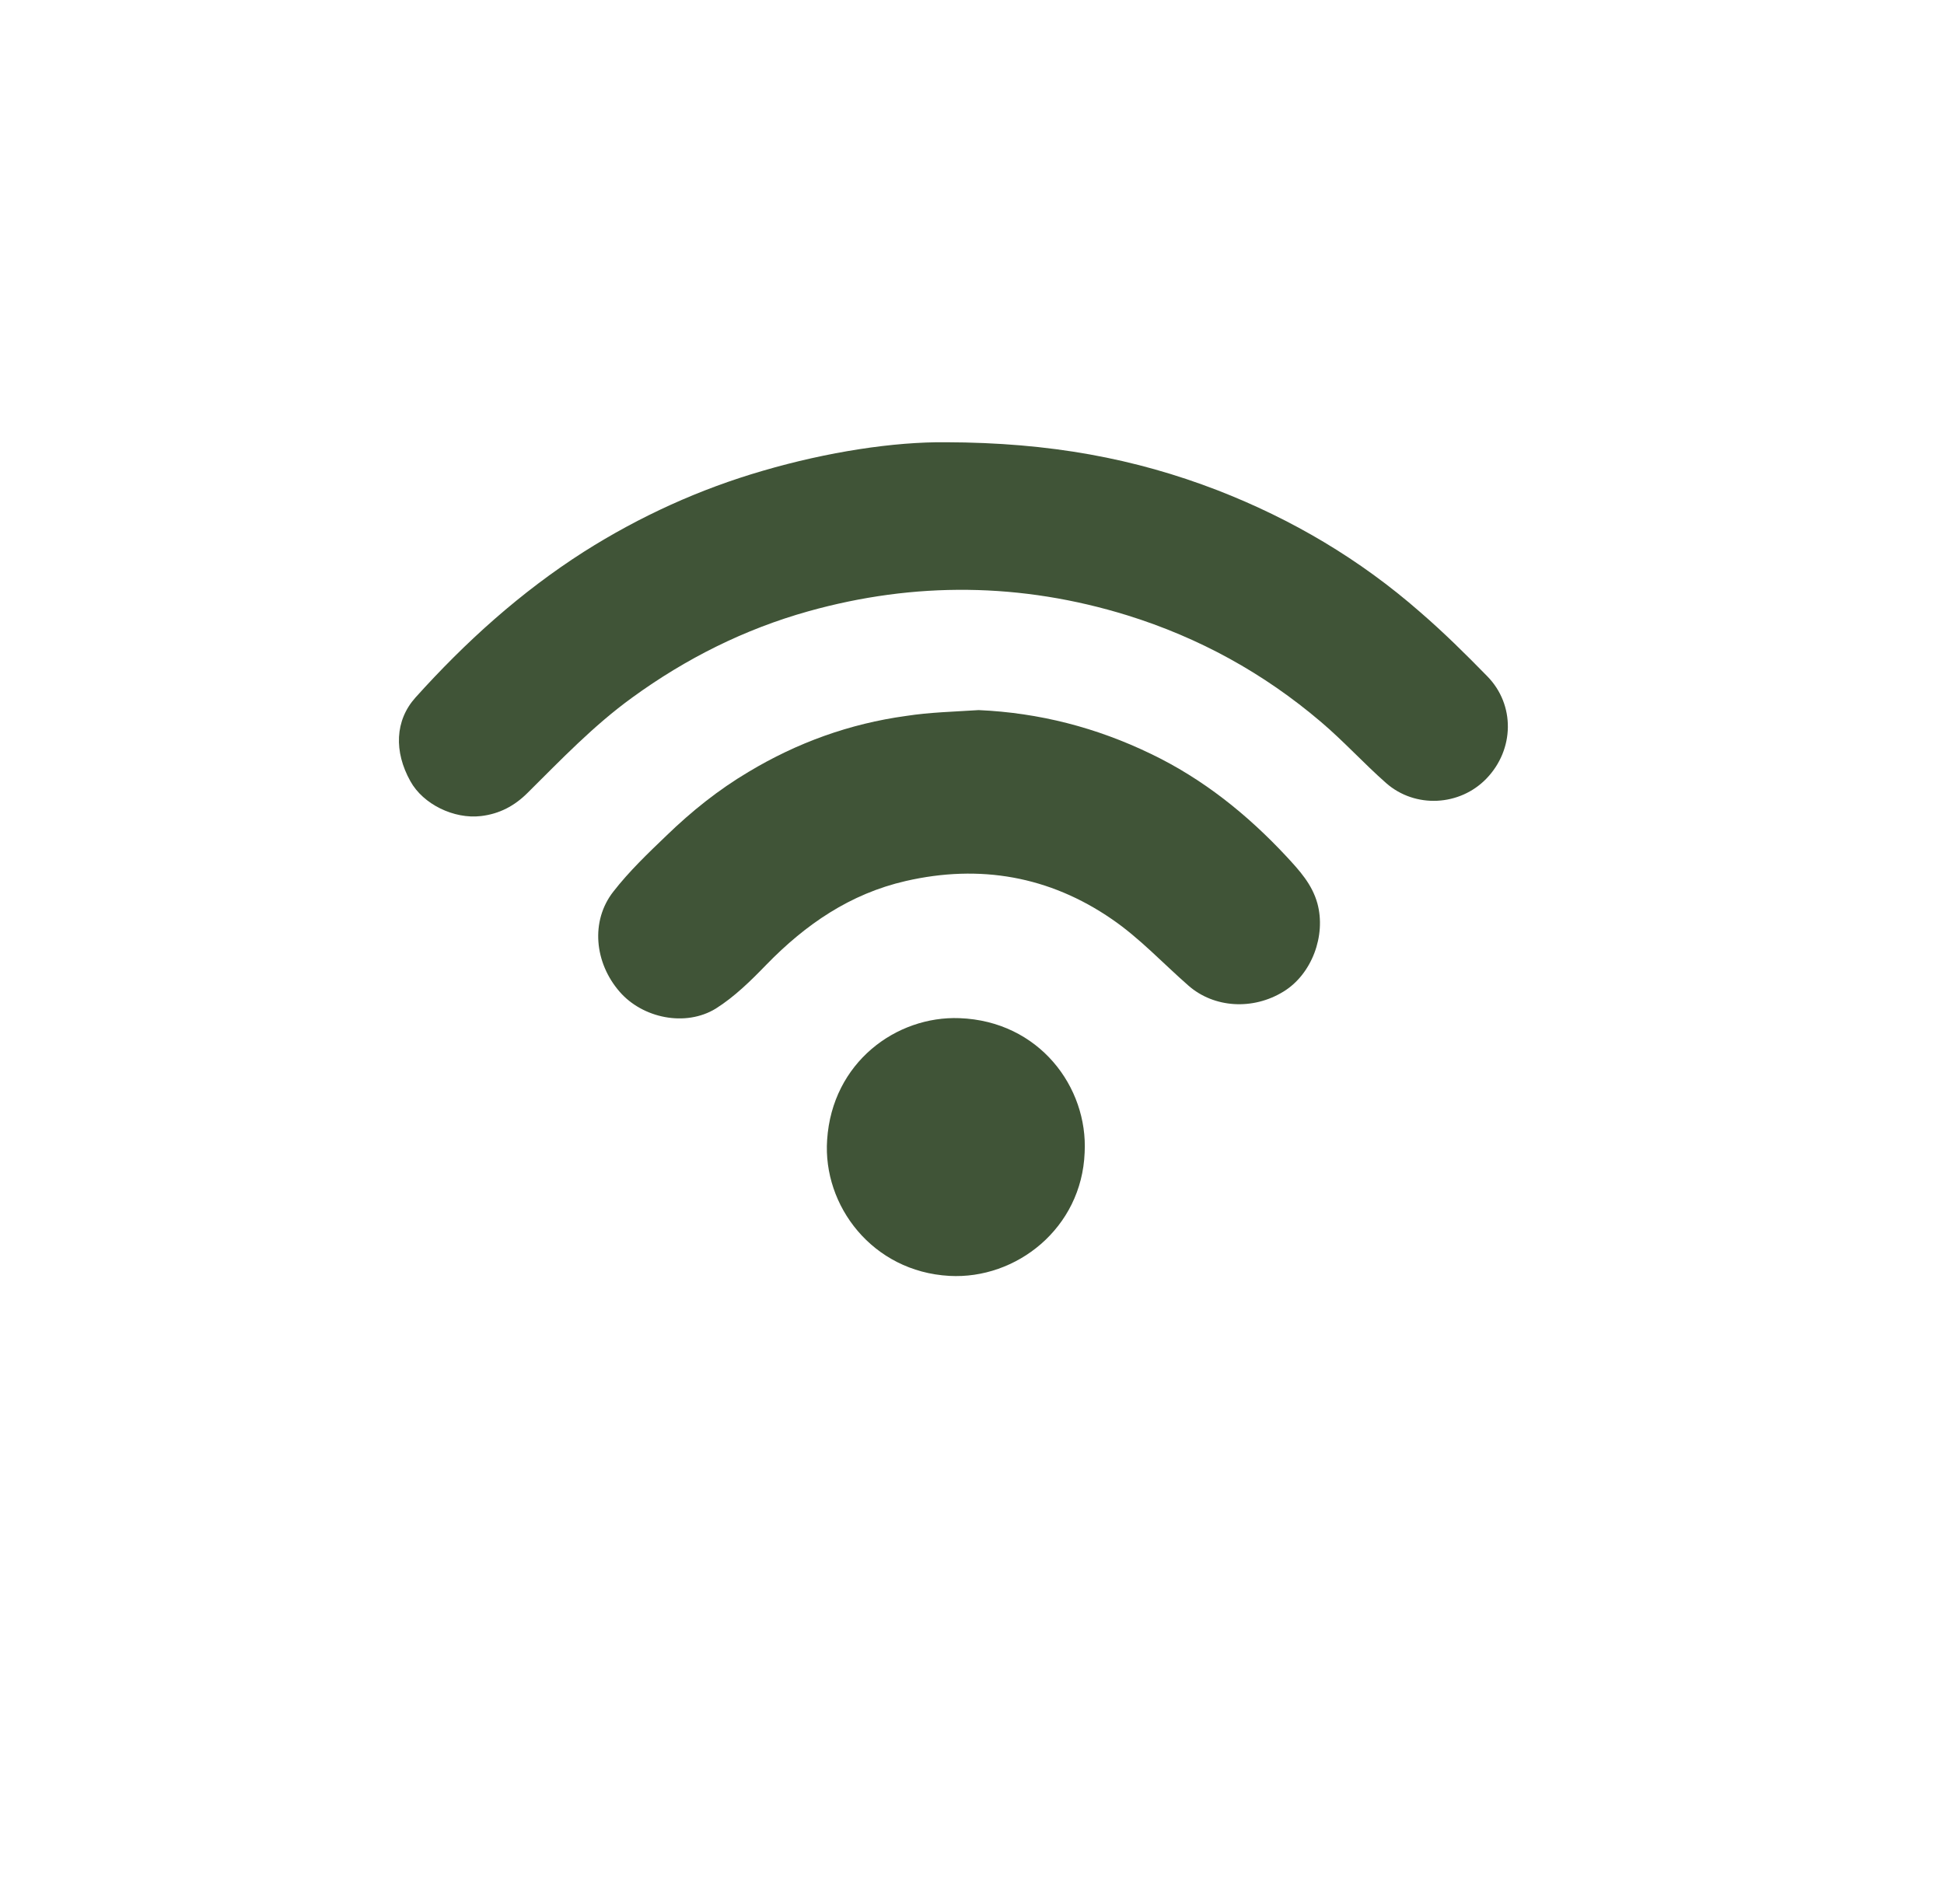 <?xml version="1.0" encoding="utf-8"?>
<!-- Generator: Adobe Illustrator 23.0.3, SVG Export Plug-In . SVG Version: 6.00 Build 0)  -->
<svg version="1.1" id="Layer_1" xmlns="http://www.w3.org/2000/svg" xmlns:xlink="http://www.w3.org/1999/xlink" x="0px" y="0px"
	 viewBox="0 0 73 71.5" style="enable-background:new 0 0 73 71.5;" xml:space="preserve">
<style type="text/css">
	.st0{fill:#405437;}
</style>
<g>
	<path class="st0" d="M35.52,16.61c3.91,0.01,7.1,0.61,10.19,1.8c2.81,1.09,5.36,2.6,7.62,4.58c0.88,0.76,1.71,1.58,2.52,2.41
		c1.05,1.07,1.02,2.75-0.03,3.84c-1,1.04-2.68,1.13-3.77,0.17c-0.84-0.74-1.6-1.58-2.45-2.3c-2.15-1.83-4.57-3.16-7.27-4
		c-3.98-1.23-7.98-1.27-11.98-0.15c-2.39,0.67-4.59,1.77-6.61,3.24c-1.45,1.05-2.67,2.33-3.93,3.58c-0.49,0.49-1.06,0.79-1.75,0.87
		c-1.01,0.12-2.17-0.44-2.65-1.31c-0.62-1.11-0.58-2.28,0.19-3.14c1.88-2.09,3.95-3.96,6.33-5.48c2.1-1.33,4.34-2.35,6.72-3.04
		C31.08,16.97,33.57,16.59,35.52,16.61z"/>
	<path class="st0" d="M36.75,26.67c2.28,0.1,4.43,0.66,6.46,1.64c1.96,0.94,3.63,2.28,5.11,3.87c0.48,0.52,0.95,1.03,1.15,1.75
		c0.33,1.21-0.21,2.66-1.27,3.31c-1.15,0.71-2.61,0.62-3.57-0.22c-0.96-0.84-1.84-1.79-2.88-2.5c-2.34-1.61-4.95-2.07-7.74-1.43
		c-2.09,0.48-3.76,1.63-5.23,3.14c-0.58,0.6-1.2,1.21-1.9,1.65c-1.14,0.7-2.75,0.36-3.61-0.63c-0.95-1.09-1.1-2.66-0.24-3.76
		c0.59-0.76,1.3-1.44,2-2.11c0.94-0.91,1.95-1.72,3.08-2.39c1.83-1.1,3.8-1.81,5.91-2.1C34.92,26.75,35.84,26.73,36.75,26.67z"/>
	<path class="st0" d="M40.73,43.29c-0.11,2.84-2.57,4.77-5.08,4.63c-2.89-0.16-4.76-2.64-4.59-5.11c0.19-2.91,2.6-4.66,4.97-4.57
		C39.02,38.35,40.86,40.83,40.73,43.29z"/>
</g>
</svg>
